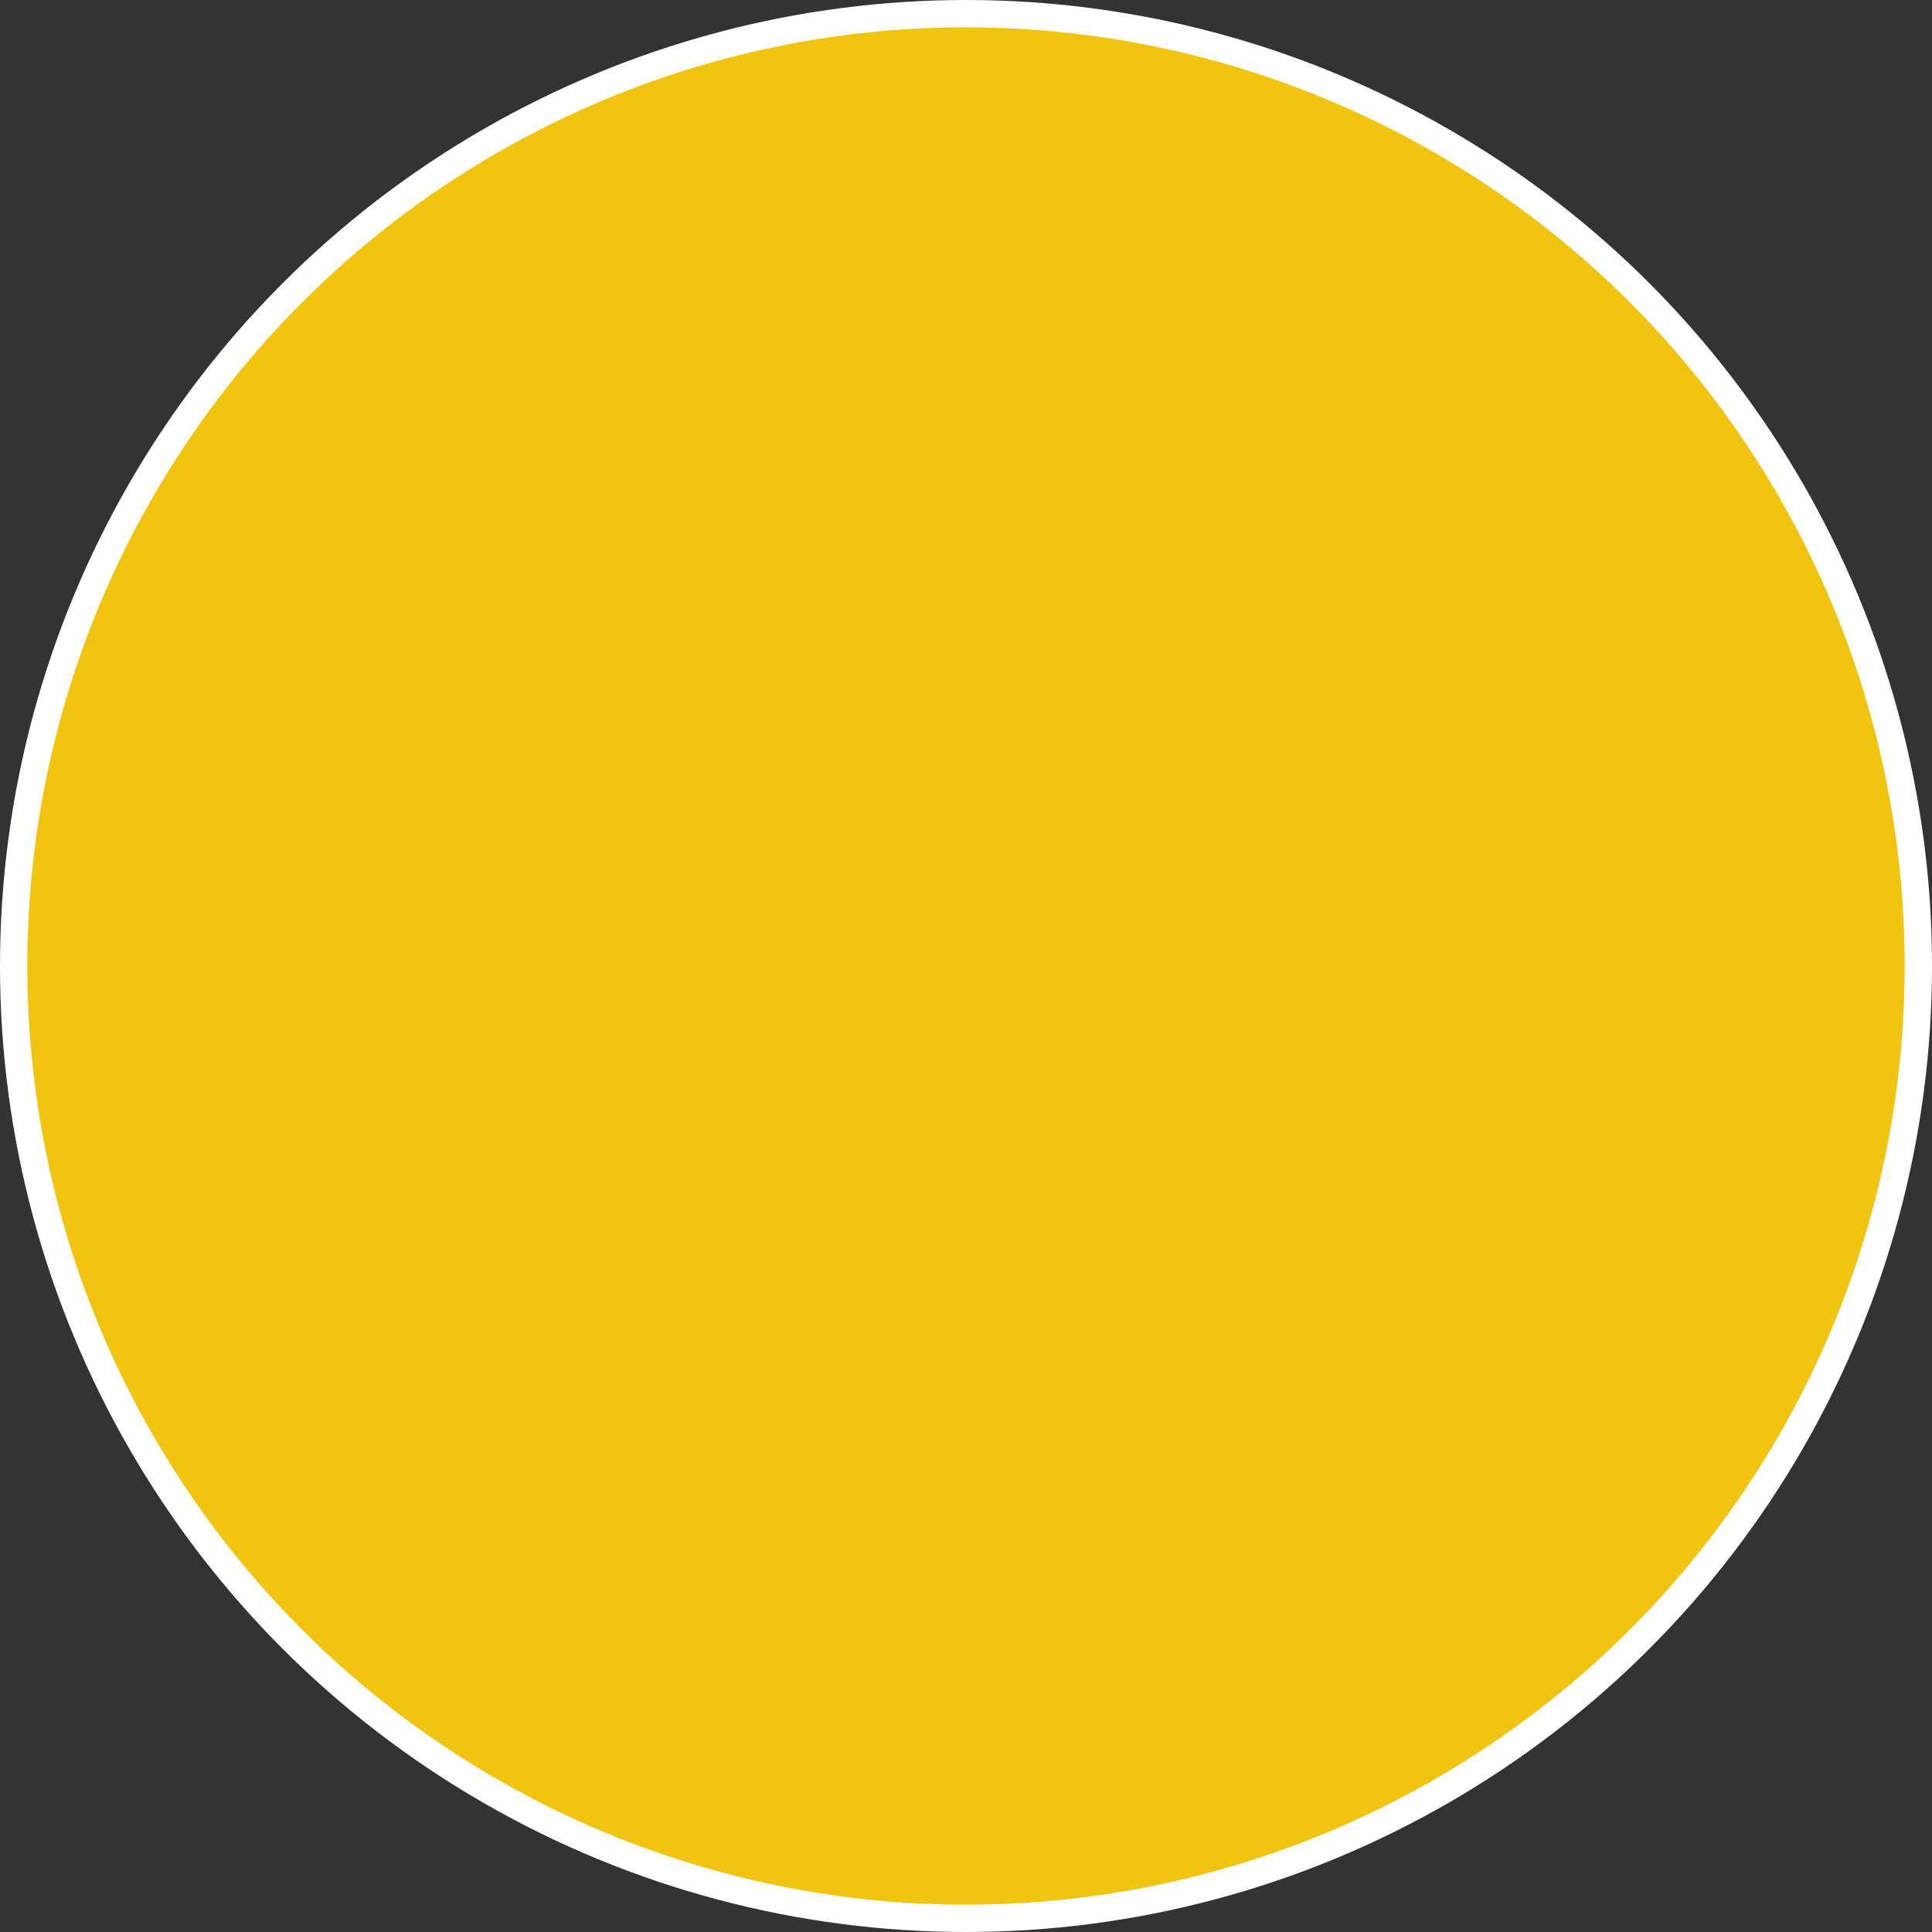 <svg xmlns="http://www.w3.org/2000/svg" viewBox="0 0 212.24 212.24"><rect x="0" y="0" width="212.24" height="212.24" fill="#333333" stroke="none"/><defs><style>.cls-1{fill:#f1c40f;stroke:#fff;stroke-miterlimit:10;stroke-width:3px;}</style></defs><title>circle_yellow</title><g id="Camada_2" data-name="Camada 2"><g id="Camada_13" data-name="Camada 13"><circle class="cls-1" cx="106.12" cy="106.12" r="104.62"/></g></g></svg>